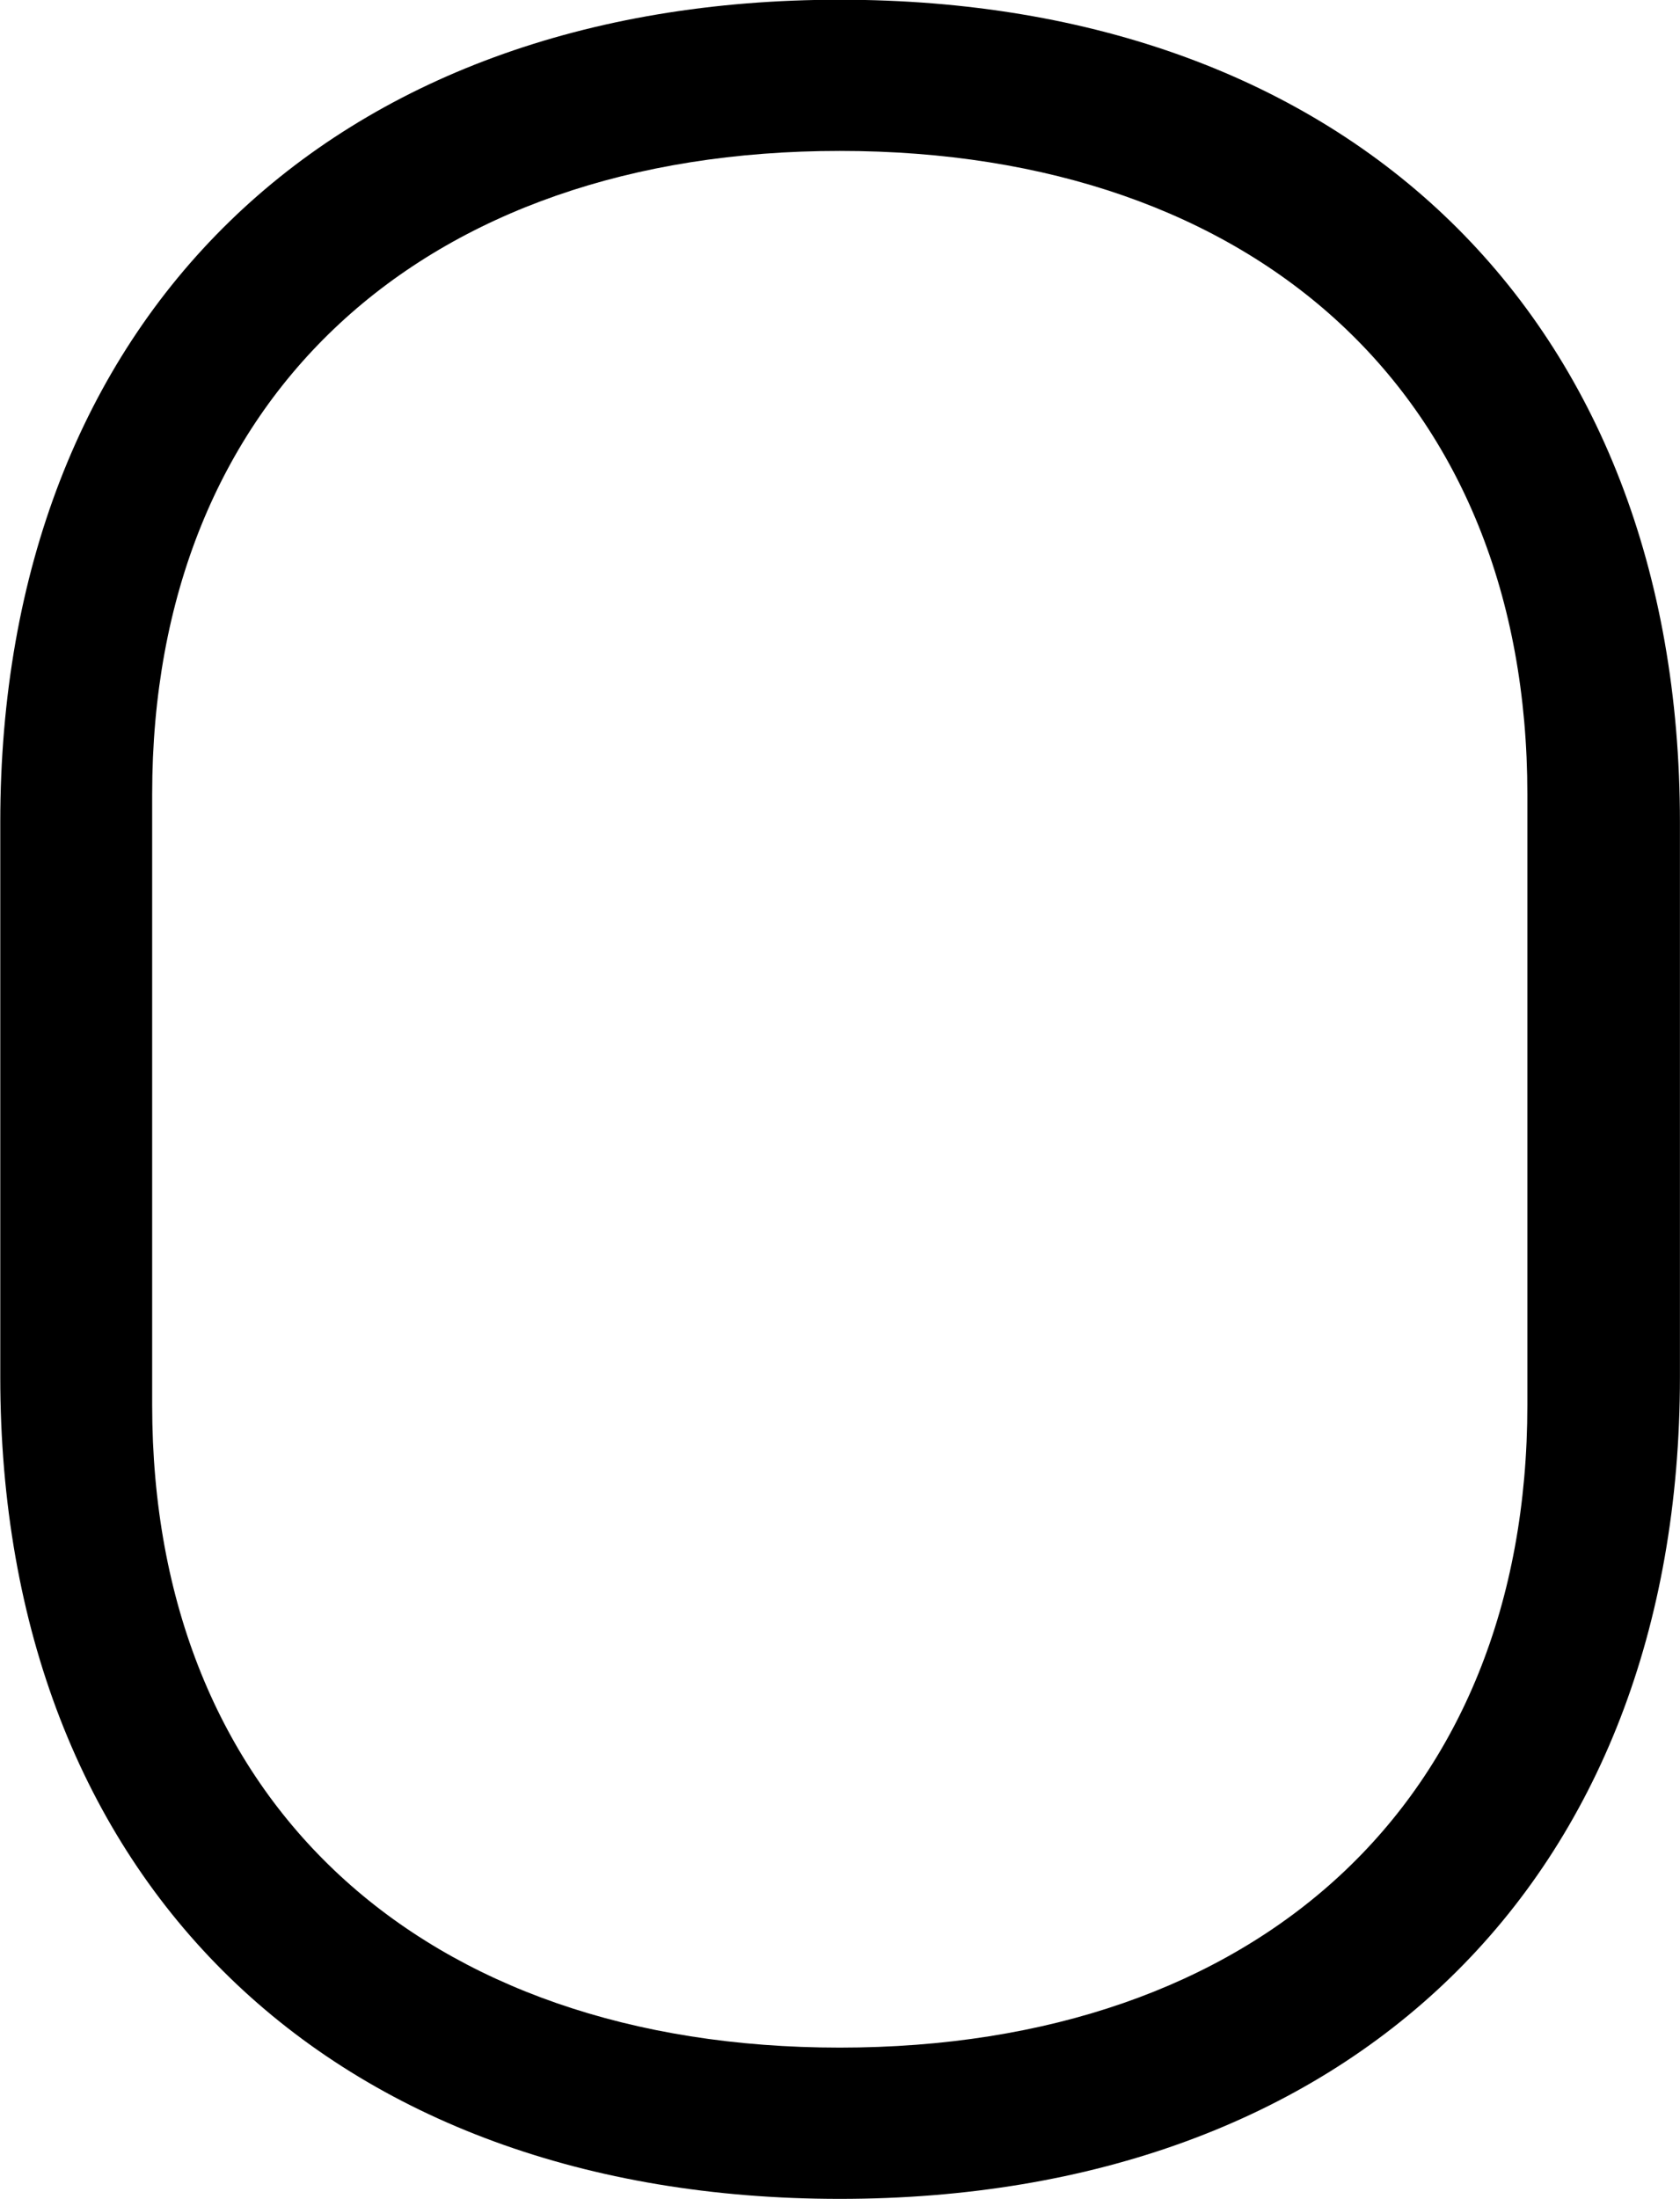 
<svg
    viewBox="0 0 24.555 32.129"
    xmlns="http://www.w3.org/2000/svg"
>
    <path
        fill="inherit"
        d="M12.274 32.126C19.714 32.126 24.554 27.495 24.554 20.116V12.015C24.554 4.636 19.714 -0.004 12.274 -0.004C4.844 -0.004 0.004 4.636 0.004 12.015V20.116C0.004 27.495 4.844 32.126 12.274 32.126ZM12.274 29.916C6.184 29.916 2.224 26.335 2.224 20.526V11.605C2.224 5.795 6.184 2.205 12.274 2.205C18.374 2.205 22.324 5.795 22.324 11.605V20.526C22.324 26.335 18.374 29.916 12.274 29.916Z"
        fillRule="evenodd"
        clipRule="evenodd"
    />
</svg>
        